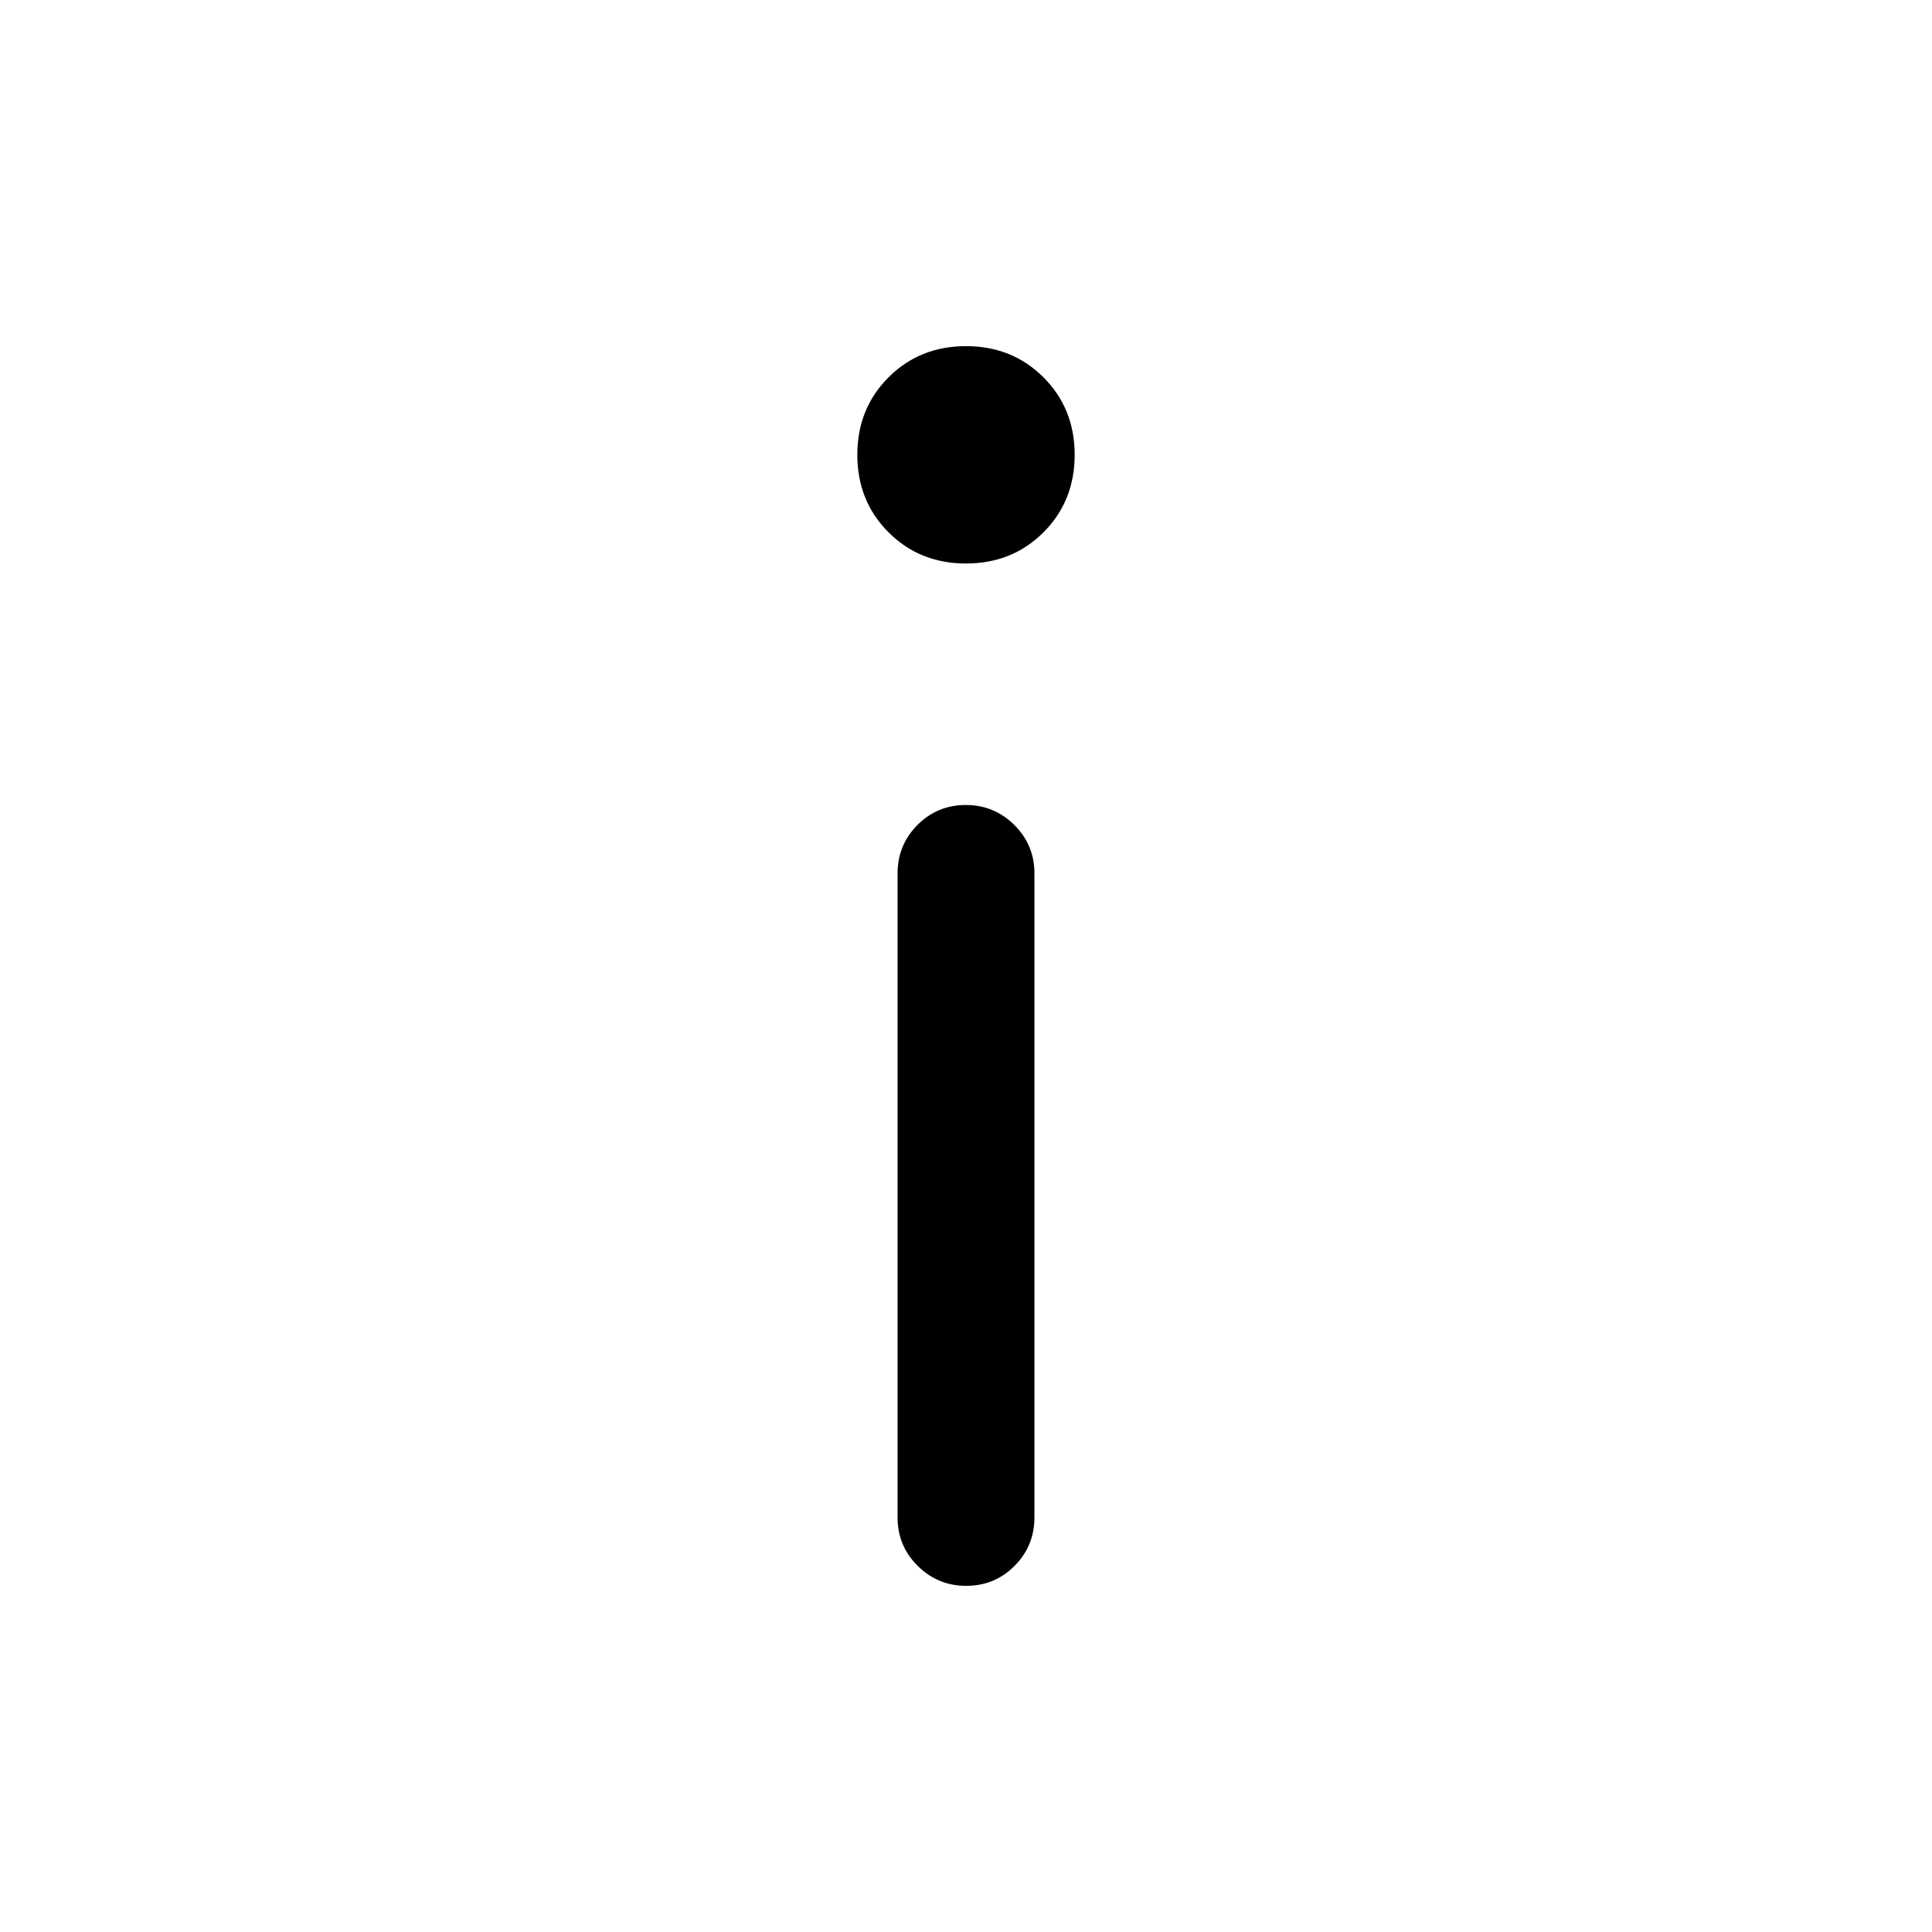 <svg xmlns="http://www.w3.org/2000/svg" height="24" viewBox="0 -960 960 960" width="24"><path d="M480-680q-23 0-38.5-15.5T426-734q0-23 15.5-38.5T480-788q23 0 38.5 15.5T534-734q0 23-15.5 38.5T480-680Zm.118 508Q466-172 456-181.917q-10-9.916-10-24.083v-320q0-14.167 9.882-24.083 9.883-9.917 24-9.917Q494-560 504-550.083q10 9.916 10 24.083v320q0 14.167-9.882 24.083-9.883 9.917-24 9.917Z"/></svg>